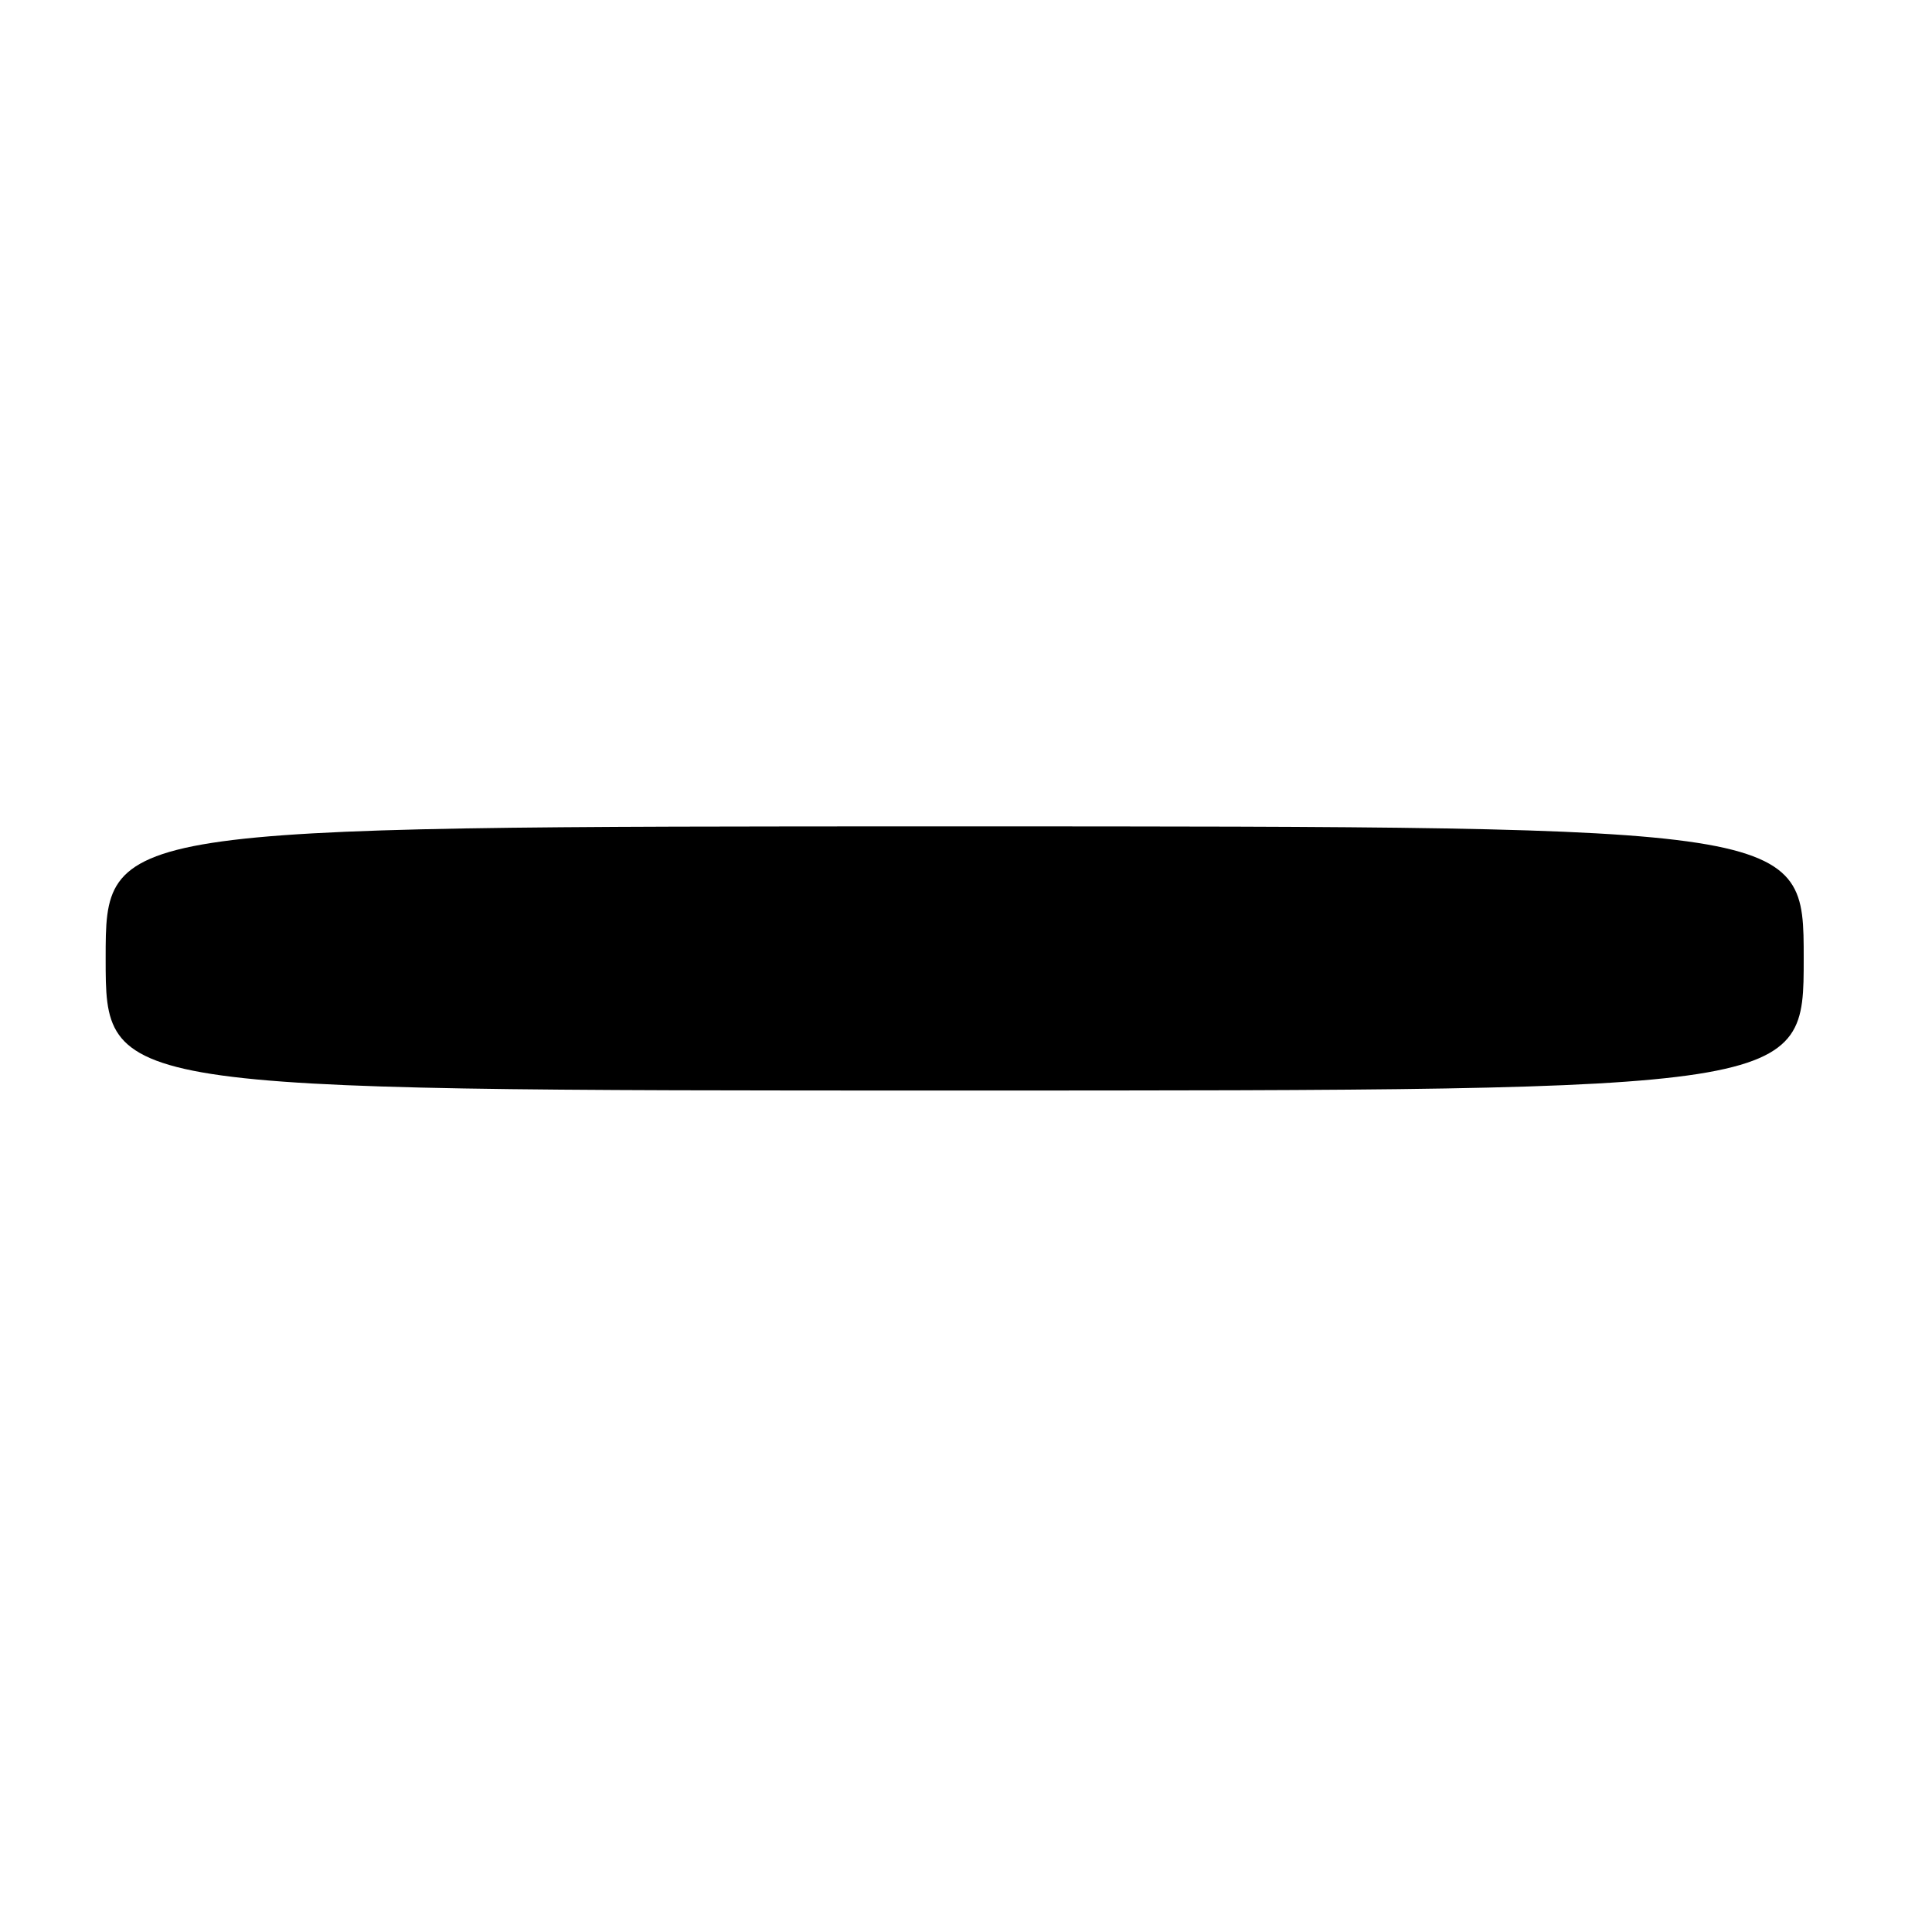 <?xml version="1.0" encoding="UTF-8" standalone="no"?>
<!DOCTYPE svg PUBLIC "-//W3C//DTD SVG 1.1//EN" "http://www.w3.org/Graphics/SVG/1.1/DTD/svg11.dtd" >
<svg xmlns="http://www.w3.org/2000/svg" xmlns:xlink="http://www.w3.org/1999/xlink" version="1.1" viewBox="0 0 256 256">
 <g >
 <path fill="currentColor"
d=" M 239.00 127.00 C 239.00 109.50 239.00 109.50 126.50 109.50 C 14.00 109.50 14.00 109.50 14.00 127.00 C 14.00 144.50 14.00 144.50 126.50 144.50 C 239.00 144.50 239.00 144.50 239.00 127.00 Z "/>
</g>
</svg>